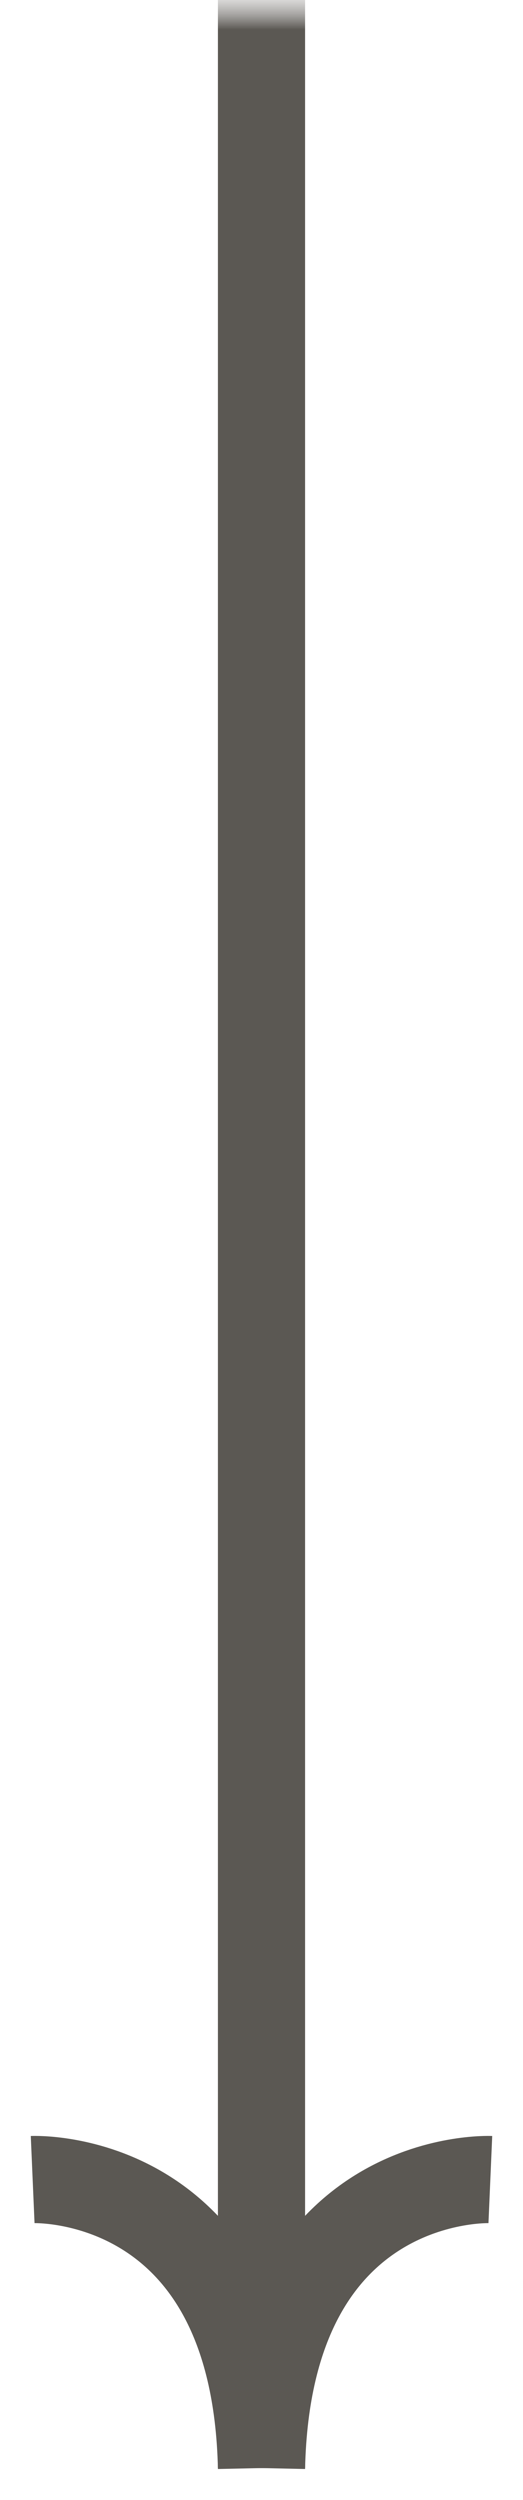 <svg width="9" height="43" viewBox="0 0 9 43" fill="none" xmlns="http://www.w3.org/2000/svg">
<g clip-path="url(#clip0_204_486)">
<mask id="mask0_204_486" style="mask-type:luminance" maskUnits="userSpaceOnUse" x="0" y="0" width="9" height="43">
<path d="M9 43L9 0L0 -3.93402e-07L-1.87959e-06 43L9 43Z" fill="white"/>
</mask>
<g mask="url(#mask0_204_486)">
<mask id="mask1_204_486" style="mask-type:luminance" maskUnits="userSpaceOnUse" x="0" y="0" width="9" height="43">
<path d="M9 43L9 0L0 -3.93402e-07L-1.87959e-06 43L9 43Z" fill="white"/>
</mask>
<g mask="url(#mask1_204_486)">
<path d="M4.5 0L4.5 42.449" stroke="#5B5853" stroke-width="1.5"/>
<path d="M0.562 37.487C0.562 37.487 4.388 37.322 4.5 42.449" stroke="#5B5853" stroke-width="1.5"/>
<path d="M8.438 37.487C8.438 37.487 4.612 37.322 4.5 42.449" stroke="#5B5853" stroke-width="1.5"/>
</g>
</g>
</g>
<defs>
<clipPath id="clip0_204_486">
<rect width="43" height="9" fill="white" transform="translate(9) rotate(90)"/>
</clipPath>
</defs>
</svg>
